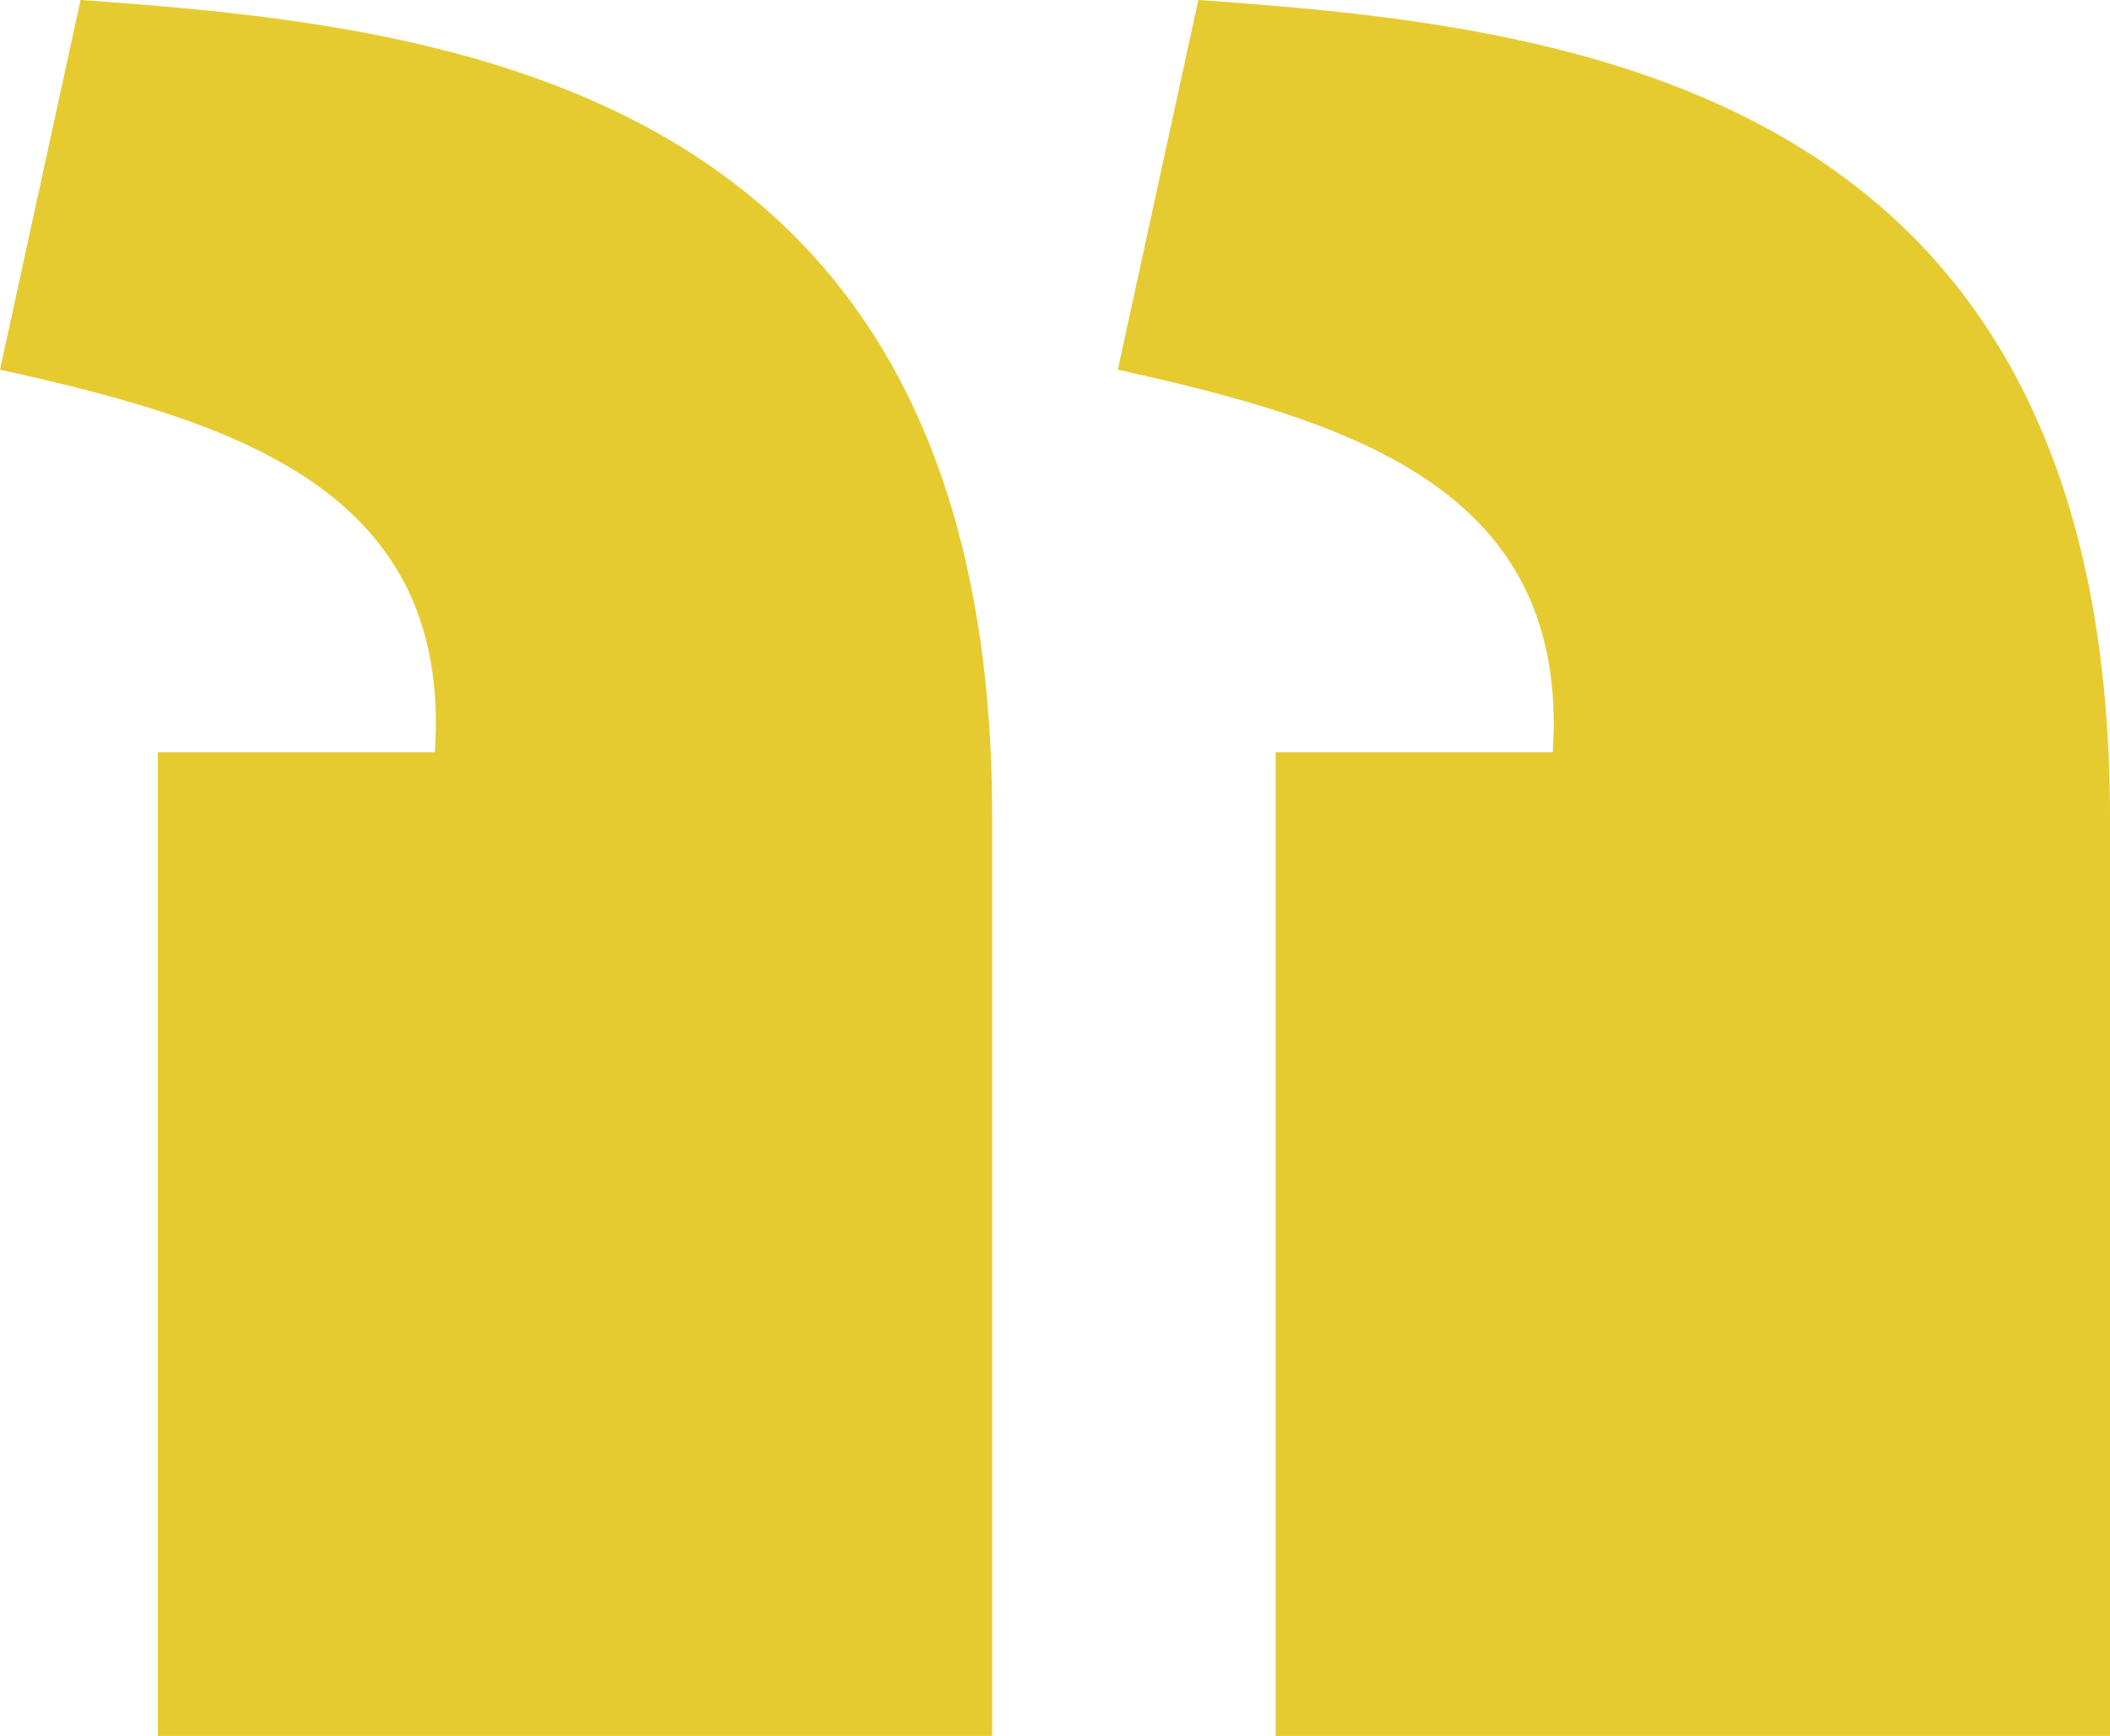 <svg width="158" height="130" viewBox="0 0 158 130" fill="none" xmlns="http://www.w3.org/2000/svg">
<path d="M89.734 0C117.732 1.963 157.978 6.425 158 61.148V130H95.524V56.333H116.269C117.583 36.663 101.353 31.584 83.704 27.685L89.734 0ZM6.031 0C34.029 1.963 74.274 6.425 74.296 61.148V130H11.82V56.333H32.565C33.879 36.663 17.649 31.584 0 27.685L6.031 0Z" fill="#E6CB30"/>
</svg>
